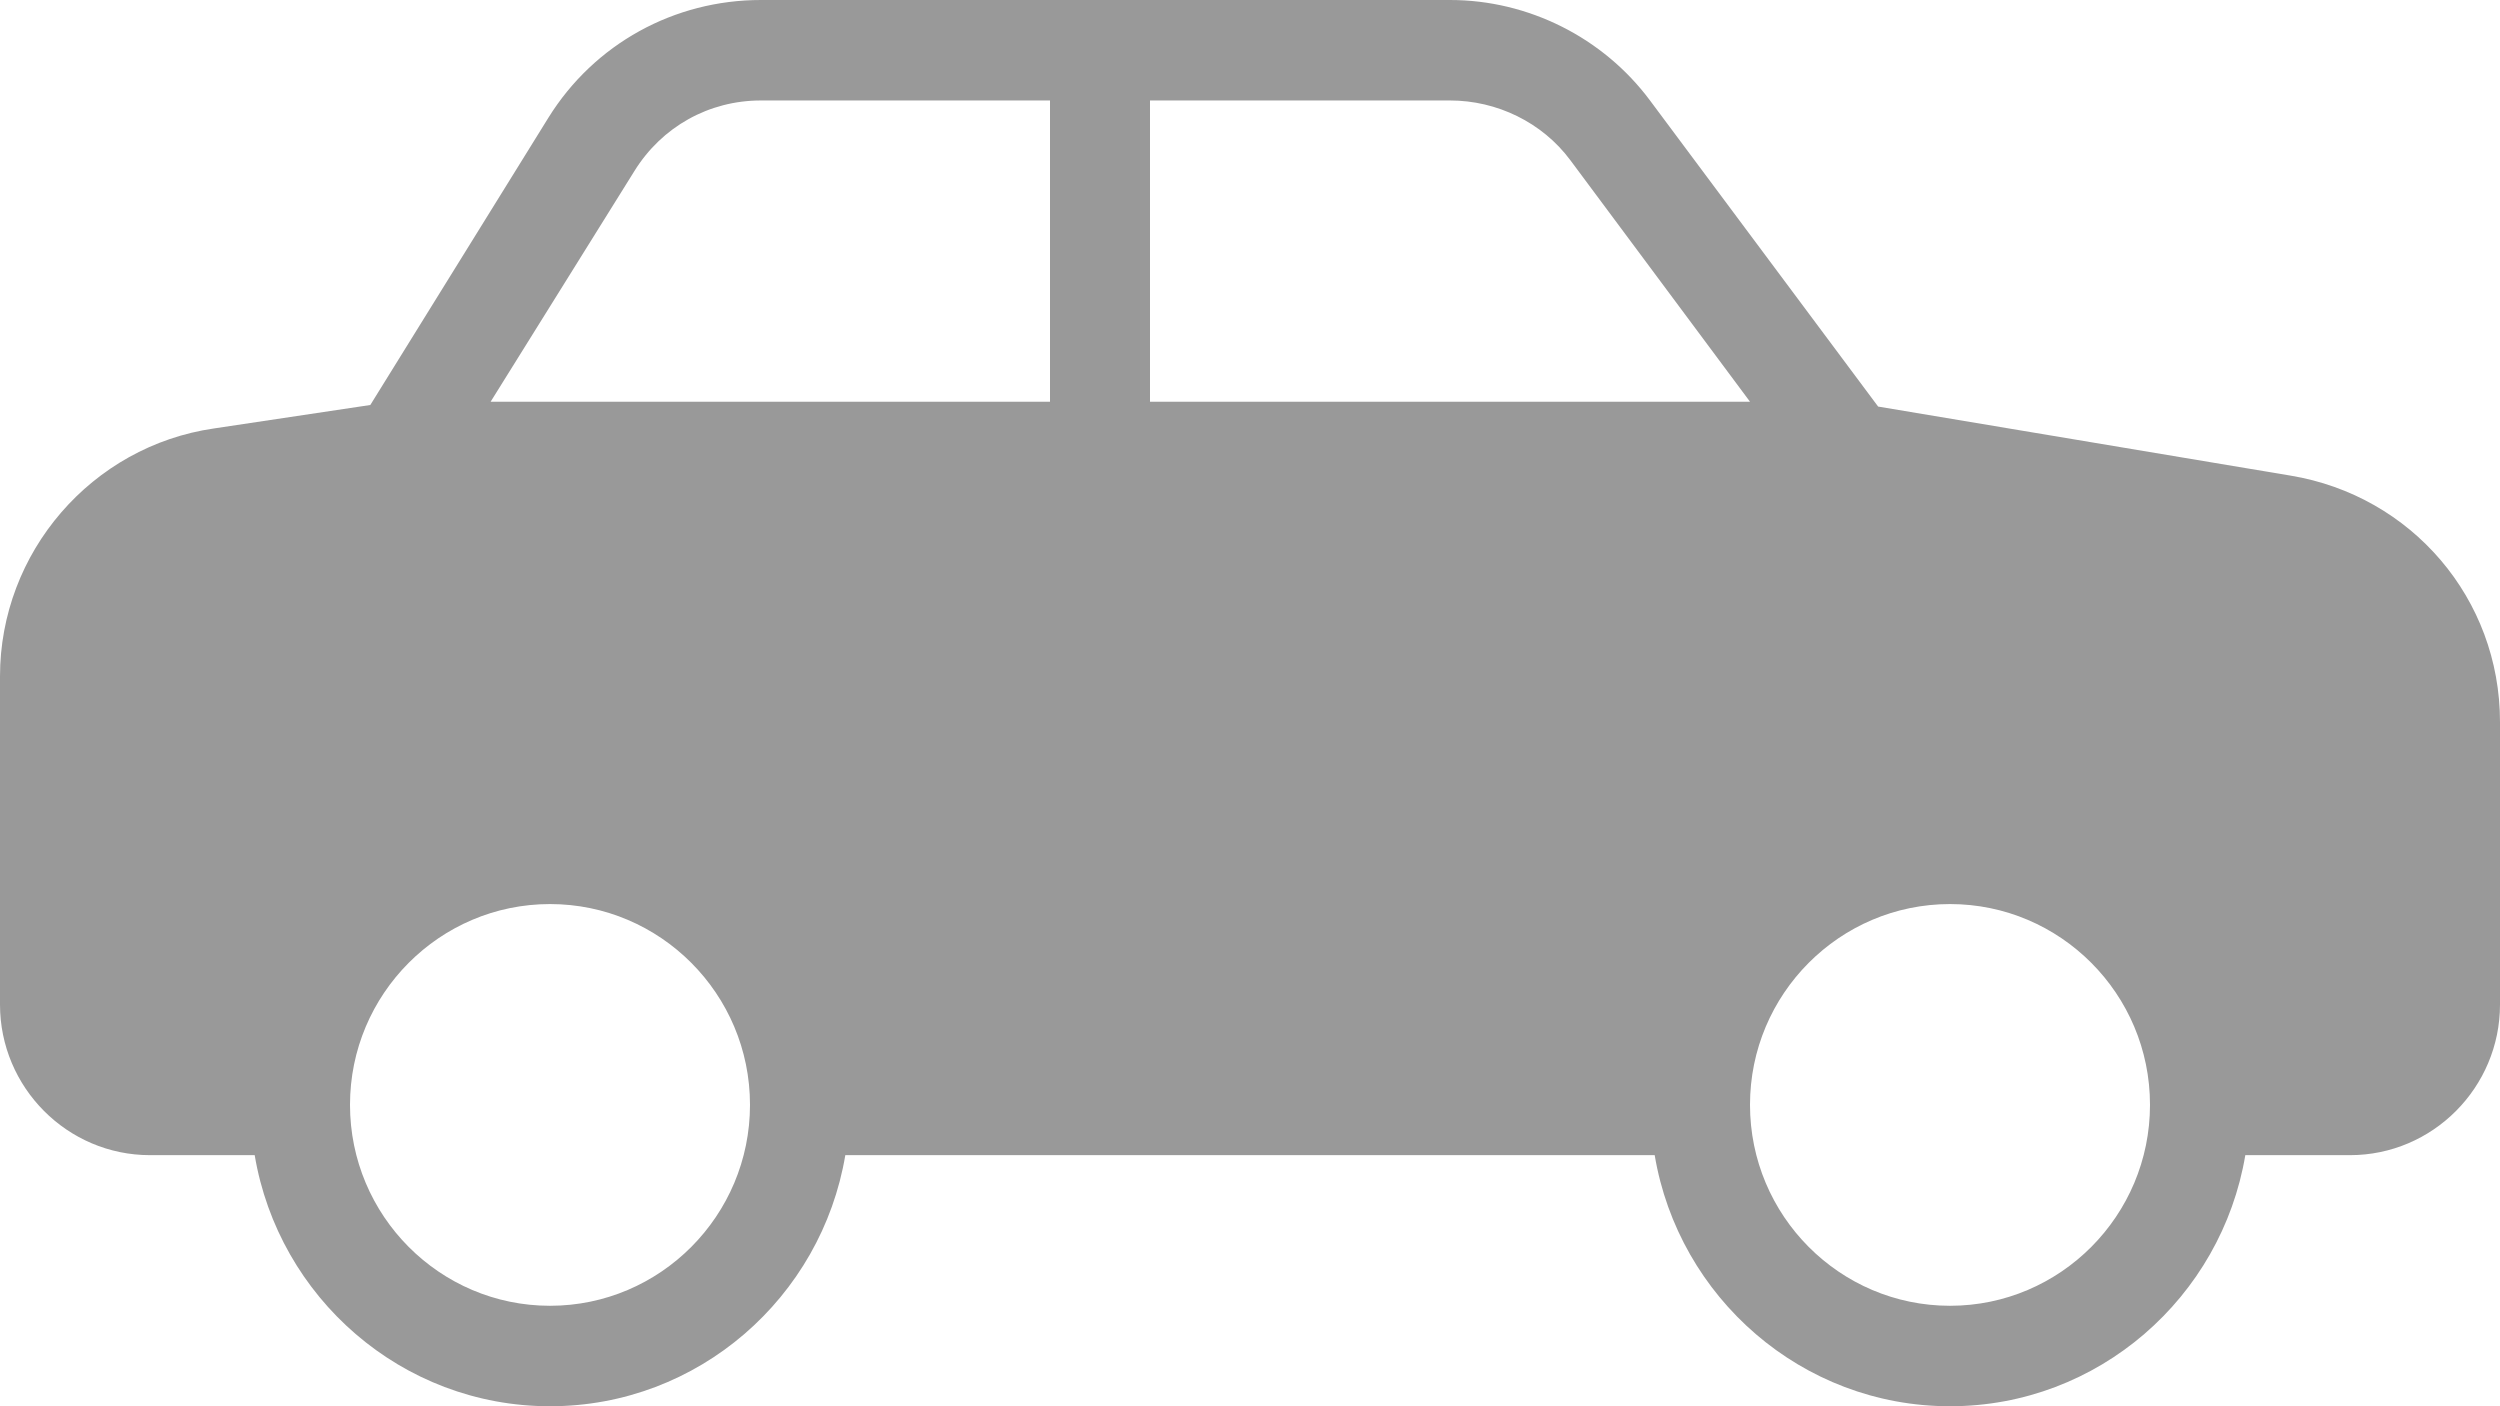<?xml version="1.0" encoding="UTF-8" standalone="no"?>
<svg width="16px" height="9px" viewBox="0 0 16 9" version="1.1" xmlns="http://www.w3.org/2000/svg" xmlns:xlink="http://www.w3.org/1999/xlink">
    <!-- Generator: sketchtool 41.2 (35397) - http://www.bohemiancoding.com/sketch -->
    <title>7F82619E-CCEA-4FEC-913C-6A81ADEEEE93</title>
    <desc>Created with sketchtool.</desc>
    <defs></defs>
    <g id="App-iOS" stroke="none" stroke-width="1" fill="none" fill-rule="evenodd">
        <g id="Detalle-vehiculo---Cambiar-vehiculo" transform="translate(-26, -188)" fill="#999999">
            <g id="Group-6-Copy" transform="translate(16, 164)">
                <g id="Group-5" transform="translate(10, 10)">
                    <g id="sedan" transform="translate(0, 11)">
                        <g id="Sedan-Filled" transform="translate(0, 3)">
                            <path d="M4.87,0 C4.315,0 3.804,0.28 3.51,0.753 L2.37,2.592 L1.37,2.742 C0.587,2.855 0,3.535 0,4.329 L0,6.429 C0,6.96 0.431,7.393 0.96,7.393 L1.63,7.393 C1.783,8.303 2.57,9 3.52,9 C4.47,9 5.257,8.303 5.41,7.393 L10.59,7.393 C10.743,8.303 11.531,9 12.48,9 C13.429,9 14.217,8.303 14.37,7.393 L15.04,7.393 C15.569,7.393 16,6.96 16,6.429 L16,4.621 C16,3.832 15.435,3.173 14.66,3.044 L12.02,2.602 L10.56,0.643 C10.26,0.24 9.781,0 9.28,0 L4.87,0 Z M4.87,0.643 L6.72,0.643 L6.72,2.571 L3.14,2.571 L4.06,1.095 C4.236,0.811 4.537,0.643 4.87,0.643 Z M7.36,0.643 L9.28,0.643 C9.58,0.643 9.87,0.783 10.05,1.025 L11.2,2.571 L7.36,2.571 L7.36,0.643 Z M3.52,5.786 C4.226,5.786 4.8,6.362 4.8,7.071 C4.8,7.78 4.226,8.357 3.52,8.357 C2.814,8.357 2.24,7.78 2.24,7.071 C2.24,6.362 2.814,5.786 3.52,5.786 Z M12.48,5.786 C13.186,5.786 13.76,6.362 13.76,7.071 C13.76,7.78 13.186,8.357 12.48,8.357 C11.774,8.357 11.2,7.78 11.2,7.071 C11.2,6.362 11.774,5.786 12.48,5.786 Z" id="Shape"></path>
                        </g>
                    </g>
                </g>
            </g>
        </g>
    </g>
</svg>